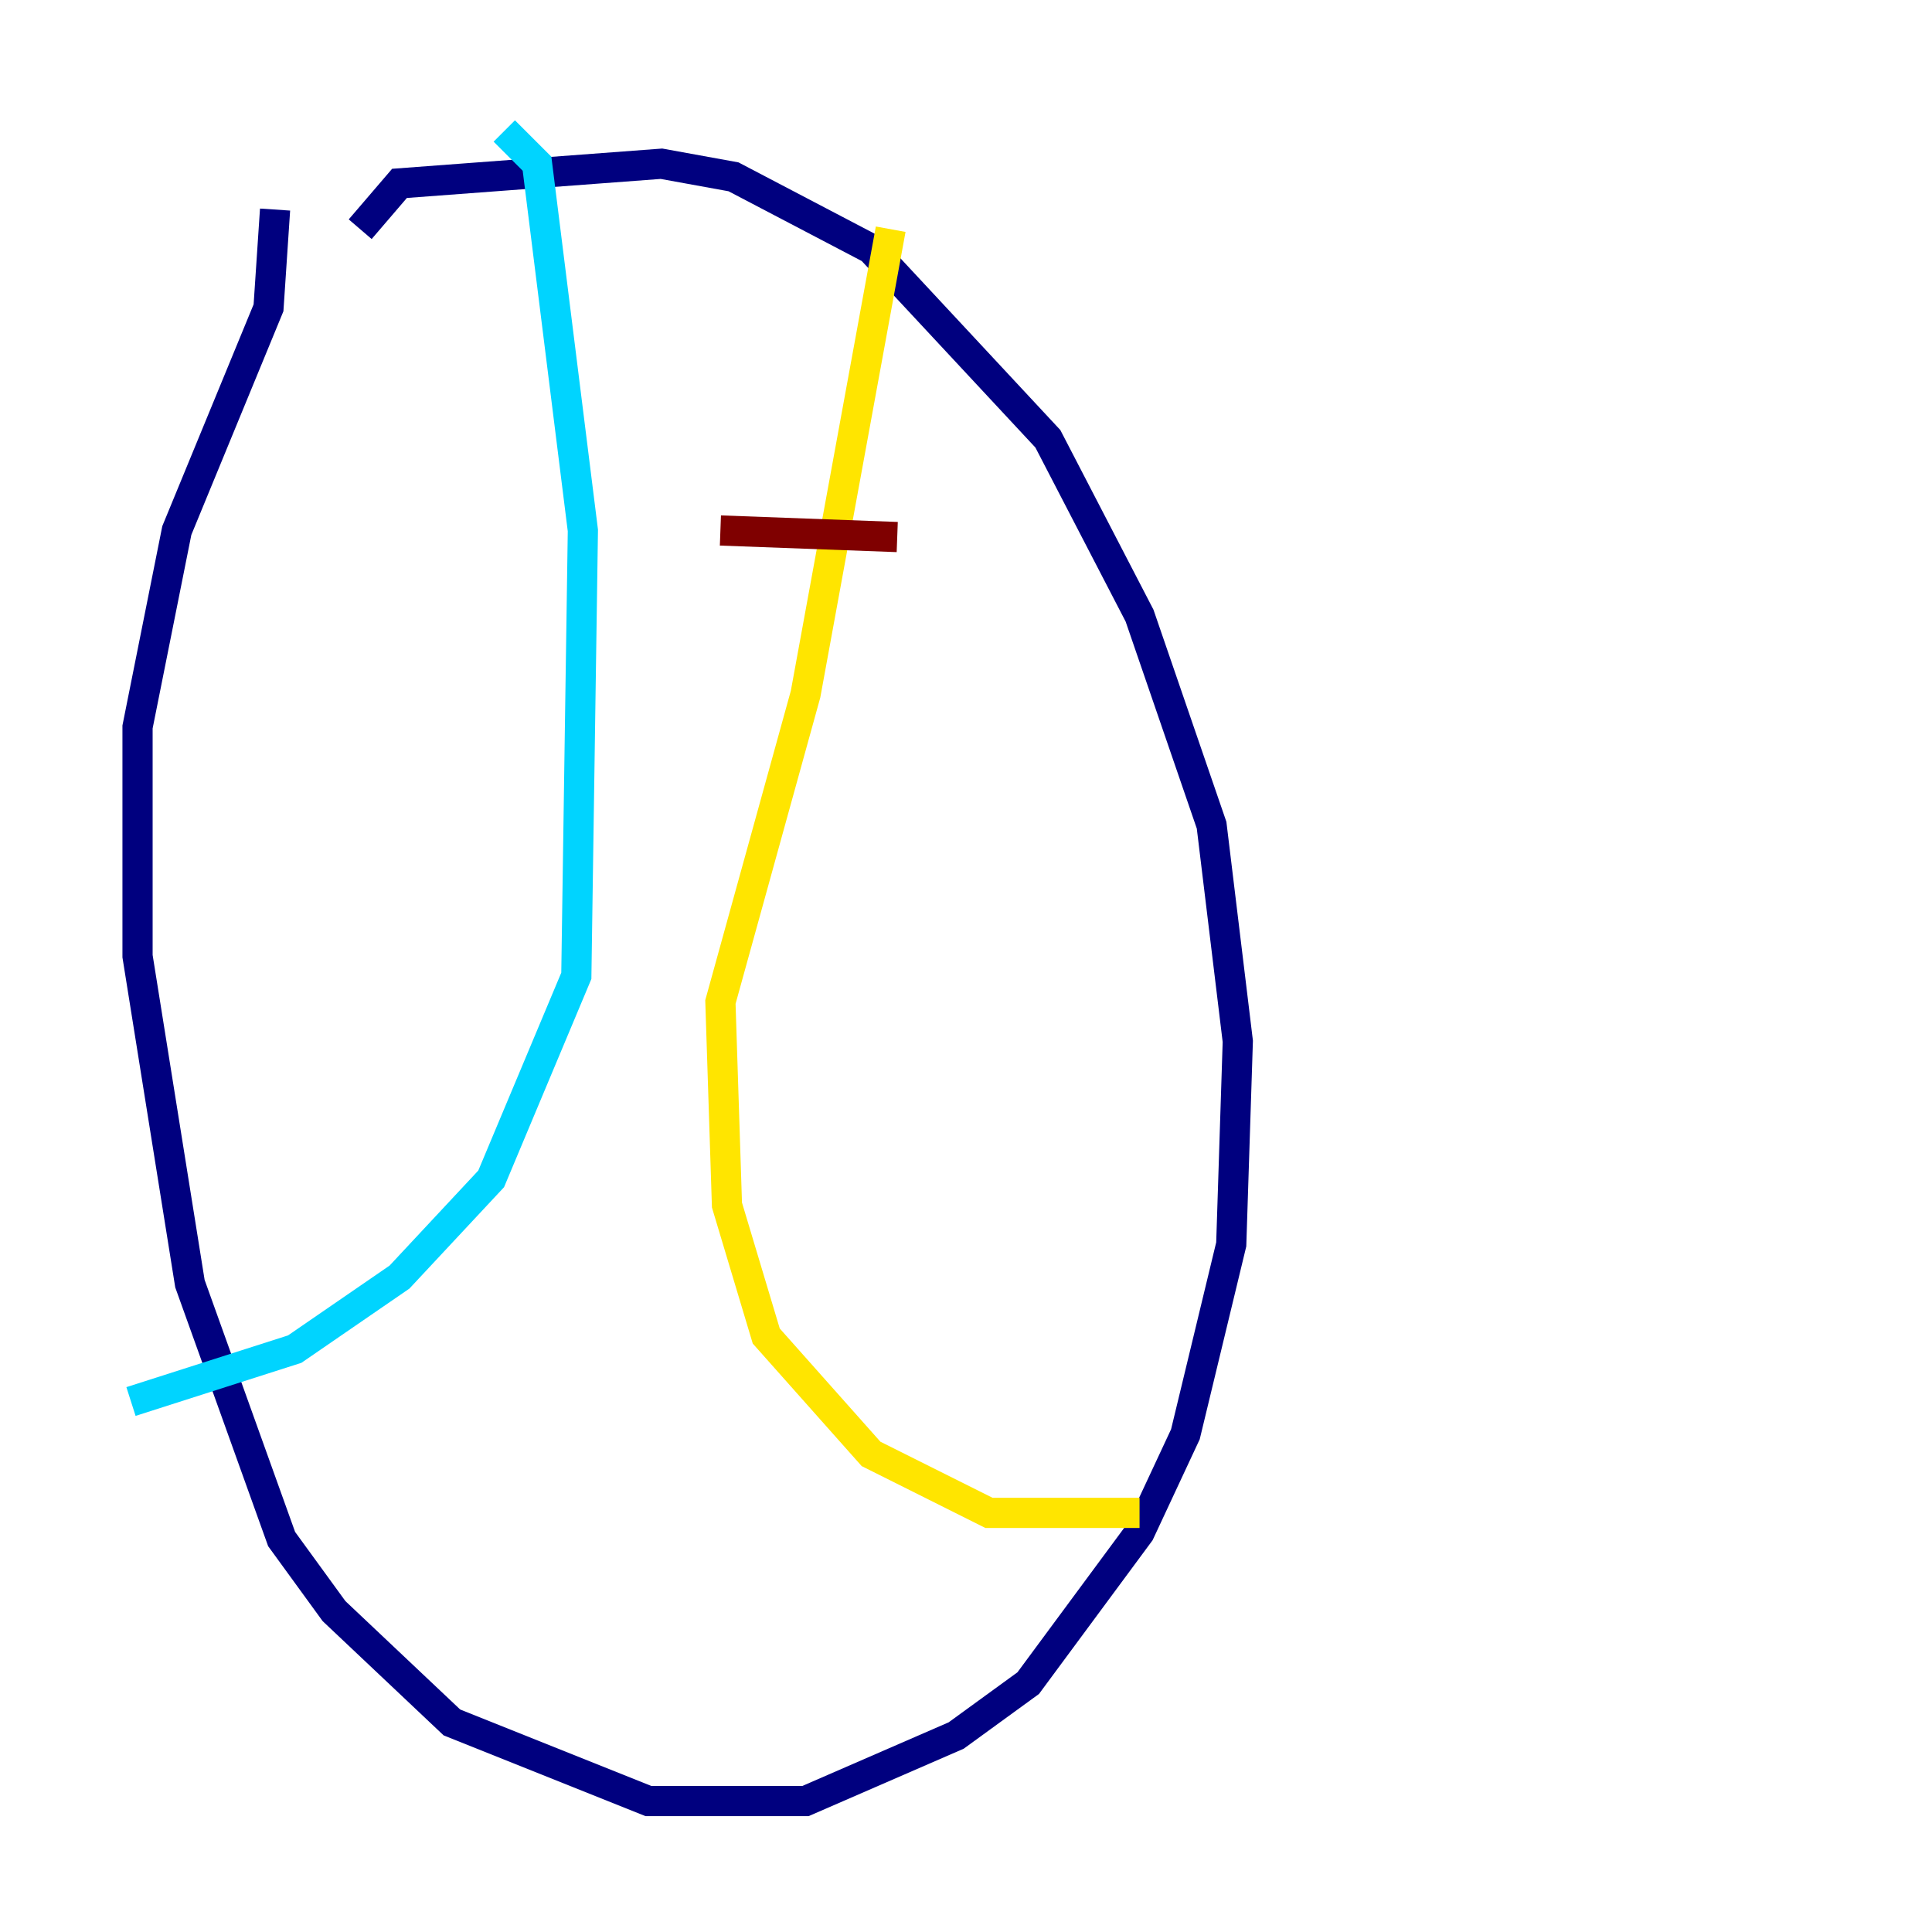 <?xml version="1.0" encoding="utf-8" ?>
<svg baseProfile="tiny" height="128" version="1.2" viewBox="0,0,128,128" width="128" xmlns="http://www.w3.org/2000/svg" xmlns:ev="http://www.w3.org/2001/xml-events" xmlns:xlink="http://www.w3.org/1999/xlink"><defs /><polyline fill="none" points="23.864,15.186 26.468,12.149 43.824,10.848 48.597,11.715 57.709,16.488 69.424,29.071 75.498,40.786 80.271,54.671 82.007,68.99 81.573,82.441 78.536,95.024 75.498,101.532 68.122,111.512 63.349,114.983 53.37,119.322 42.956,119.322 29.939,114.115 22.129,106.739 18.658,101.966 12.583,85.044 9.112,63.349 9.112,48.163 11.715,35.146 17.79,20.393 18.224,13.885" stroke="#00007f" stroke-width="2" /><polyline fill="none" points="33.41,8.678 35.58,10.848 38.617,35.146 38.183,64.651 32.542,78.102 26.468,84.61 19.525,89.383 8.678,92.854" stroke="#00d4ff" stroke-width="2" /><polyline fill="none" points="59.01,15.186 53.37,45.993 47.729,66.386 48.163,79.837 50.766,88.515 57.709,96.325 65.519,100.231 75.498,100.231" stroke="#ffe500" stroke-width="2" /><polyline fill="none" points="47.729,35.146 59.444,35.58" stroke="#7f0000" stroke-width="2" /></svg>